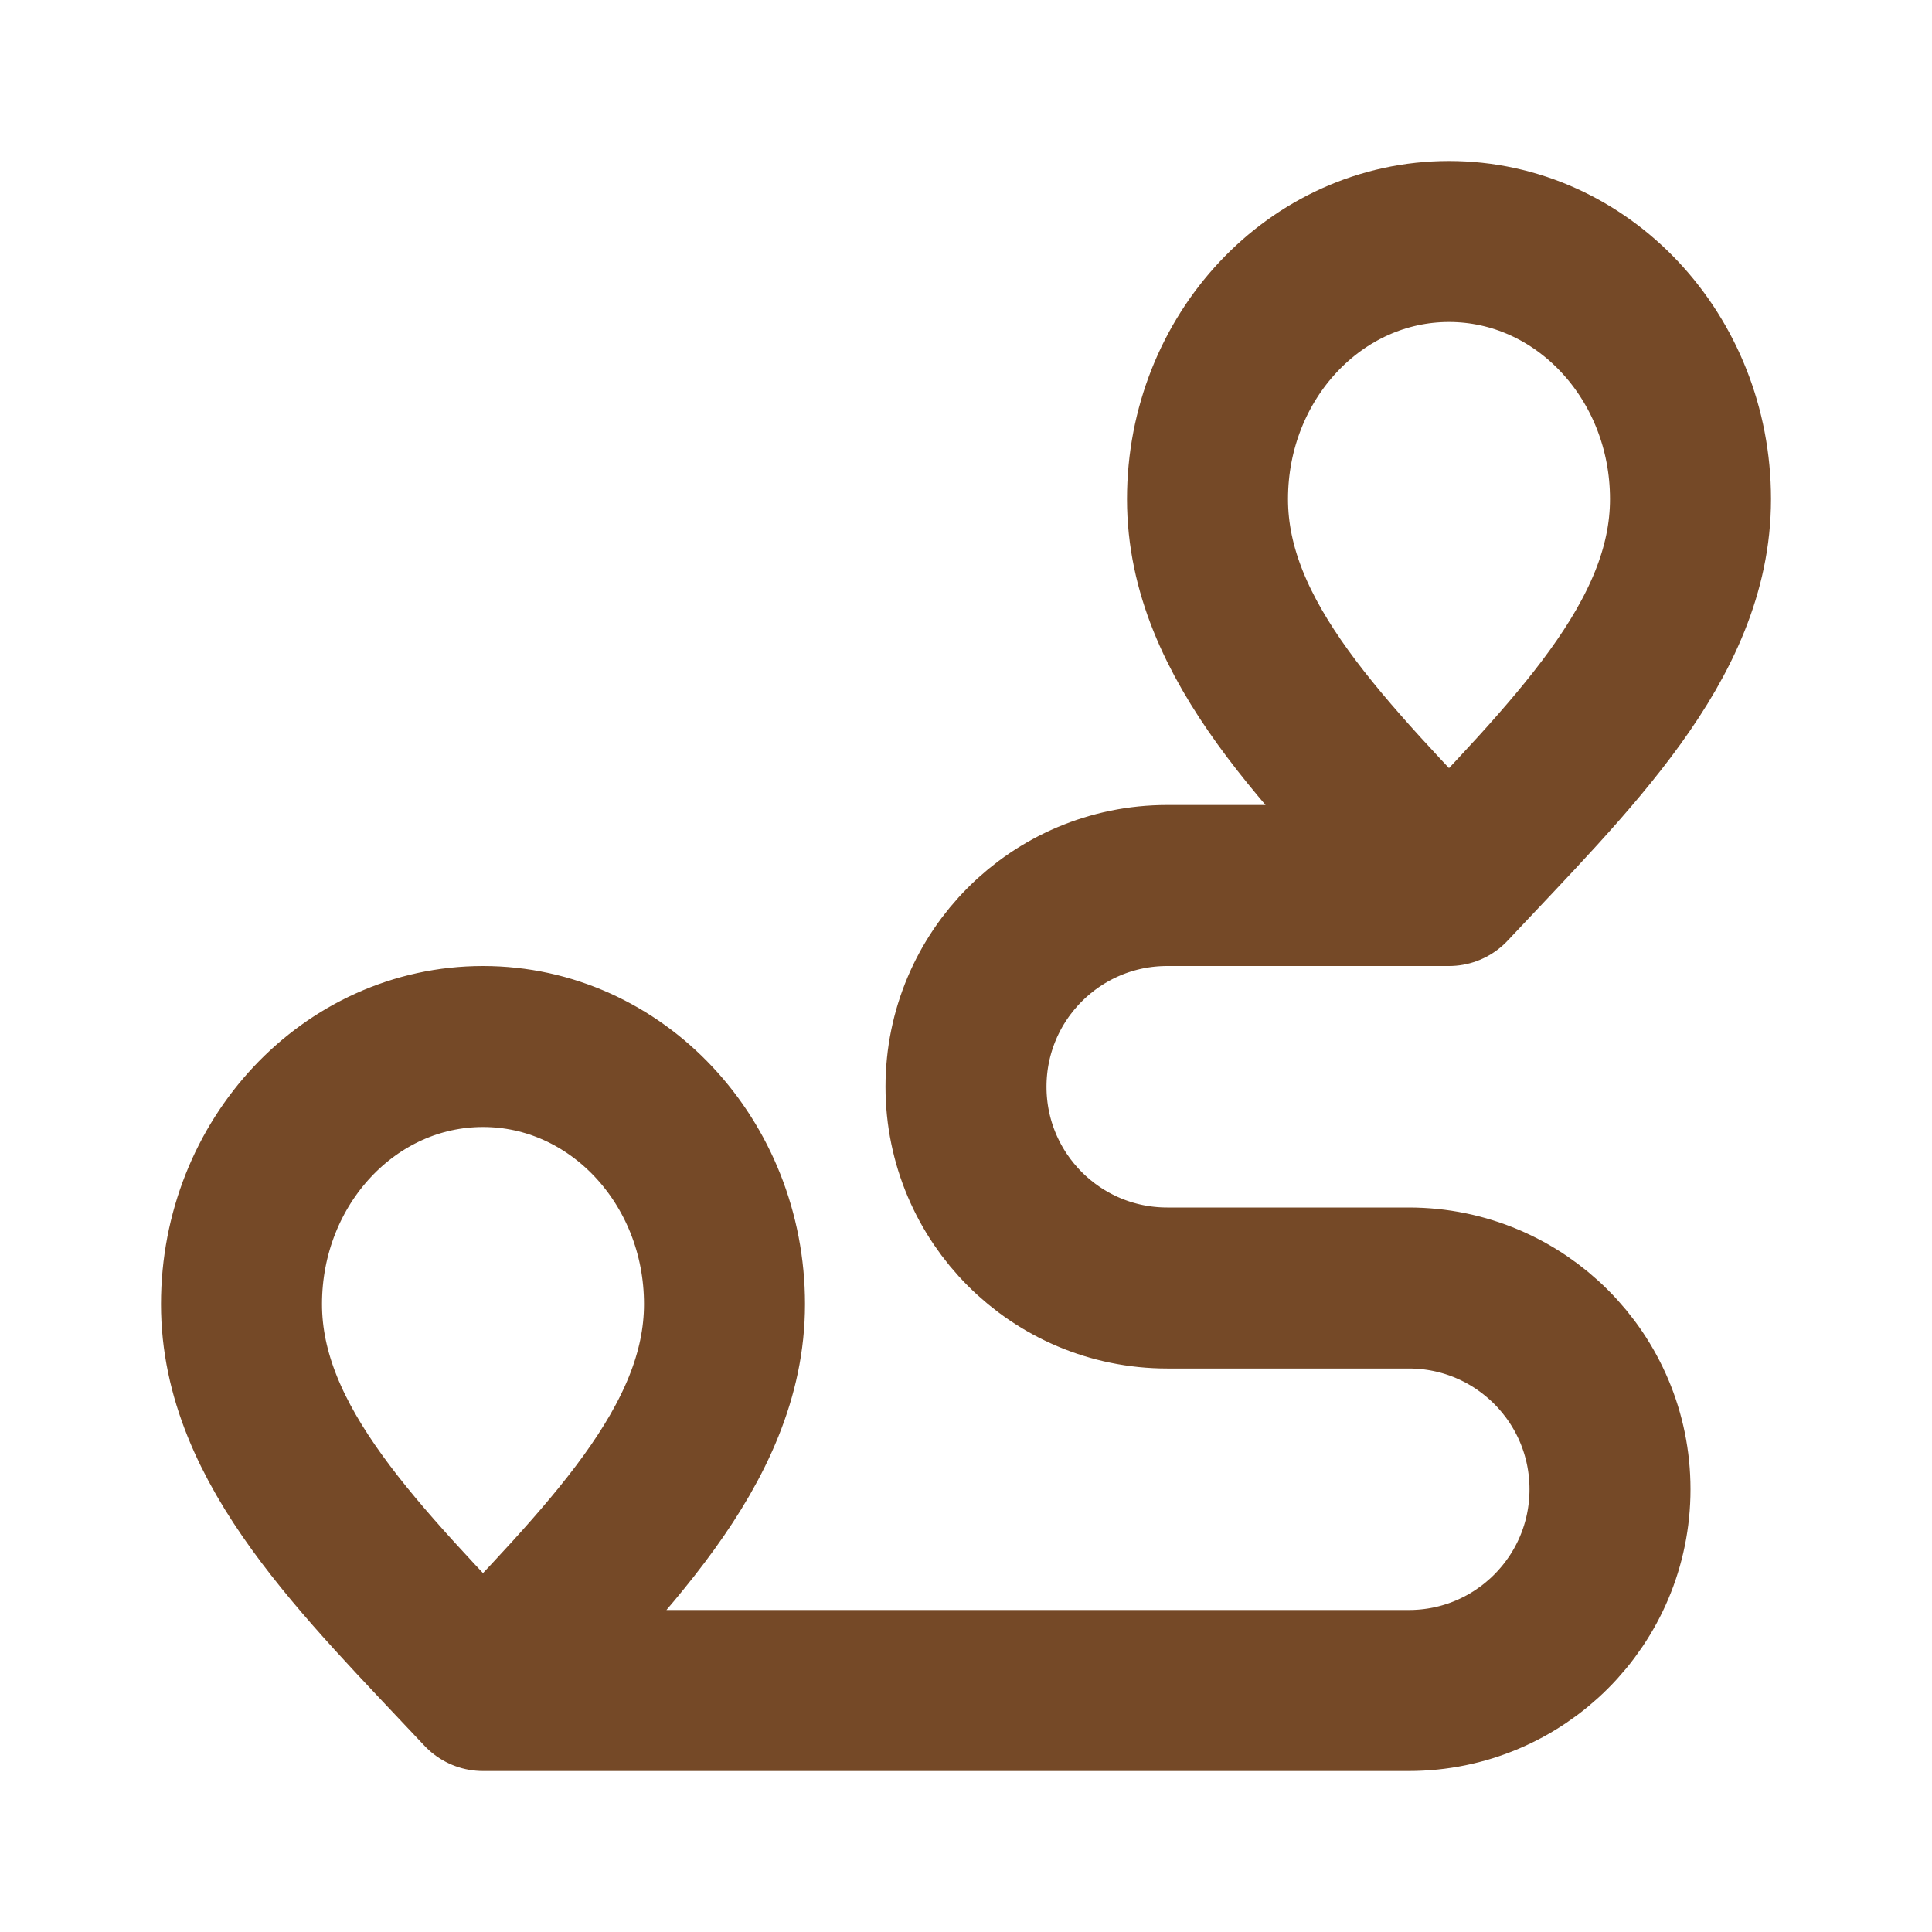 <!DOCTYPE svg PUBLIC "-//W3C//DTD SVG 1.1//EN" "http://www.w3.org/Graphics/SVG/1.1/DTD/svg11.dtd">
<!-- Uploaded to: SVG Repo, www.svgrepo.com, Transformed by: SVG Repo Mixer Tools -->
<svg width="800px" height="800px" viewBox="0 0 24 24" fill="none" xmlns="http://www.w3.org/2000/svg">
<g id="SVGRepo_bgCarrier" stroke-width="0"/>
<g id="SVGRepo_tracerCarrier" stroke-linecap="round" stroke-linejoin="round"/>
<g id="SVGRepo_iconCarrier"> <path d="M6 21C7.5 19.4 9 17.967 9 16.2C9 14.433 7.657 13 6 13C4.343 13 3 14.433 3 16.2C3 17.967 4.5 19.4 6 21ZM6 21H17.5C18.881 21 20 19.881 20 18.5C20 17.119 18.881 16 17.5 16H15M18 11C19.5 9.4 21 7.967 21 6.2C21 4.433 19.657 3 18 3C16.343 3 15 4.433 15 6.2C15 7.967 16.5 9.4 18 11ZM18 11H14.5C13.119 11 12 12.119 12 13.5C12 14.881 13.119 16 14.5 16H15.6" stroke="#754927" stroke-width="2" stroke-linecap="round" stroke-linejoin="round"/> </g>
</svg>
